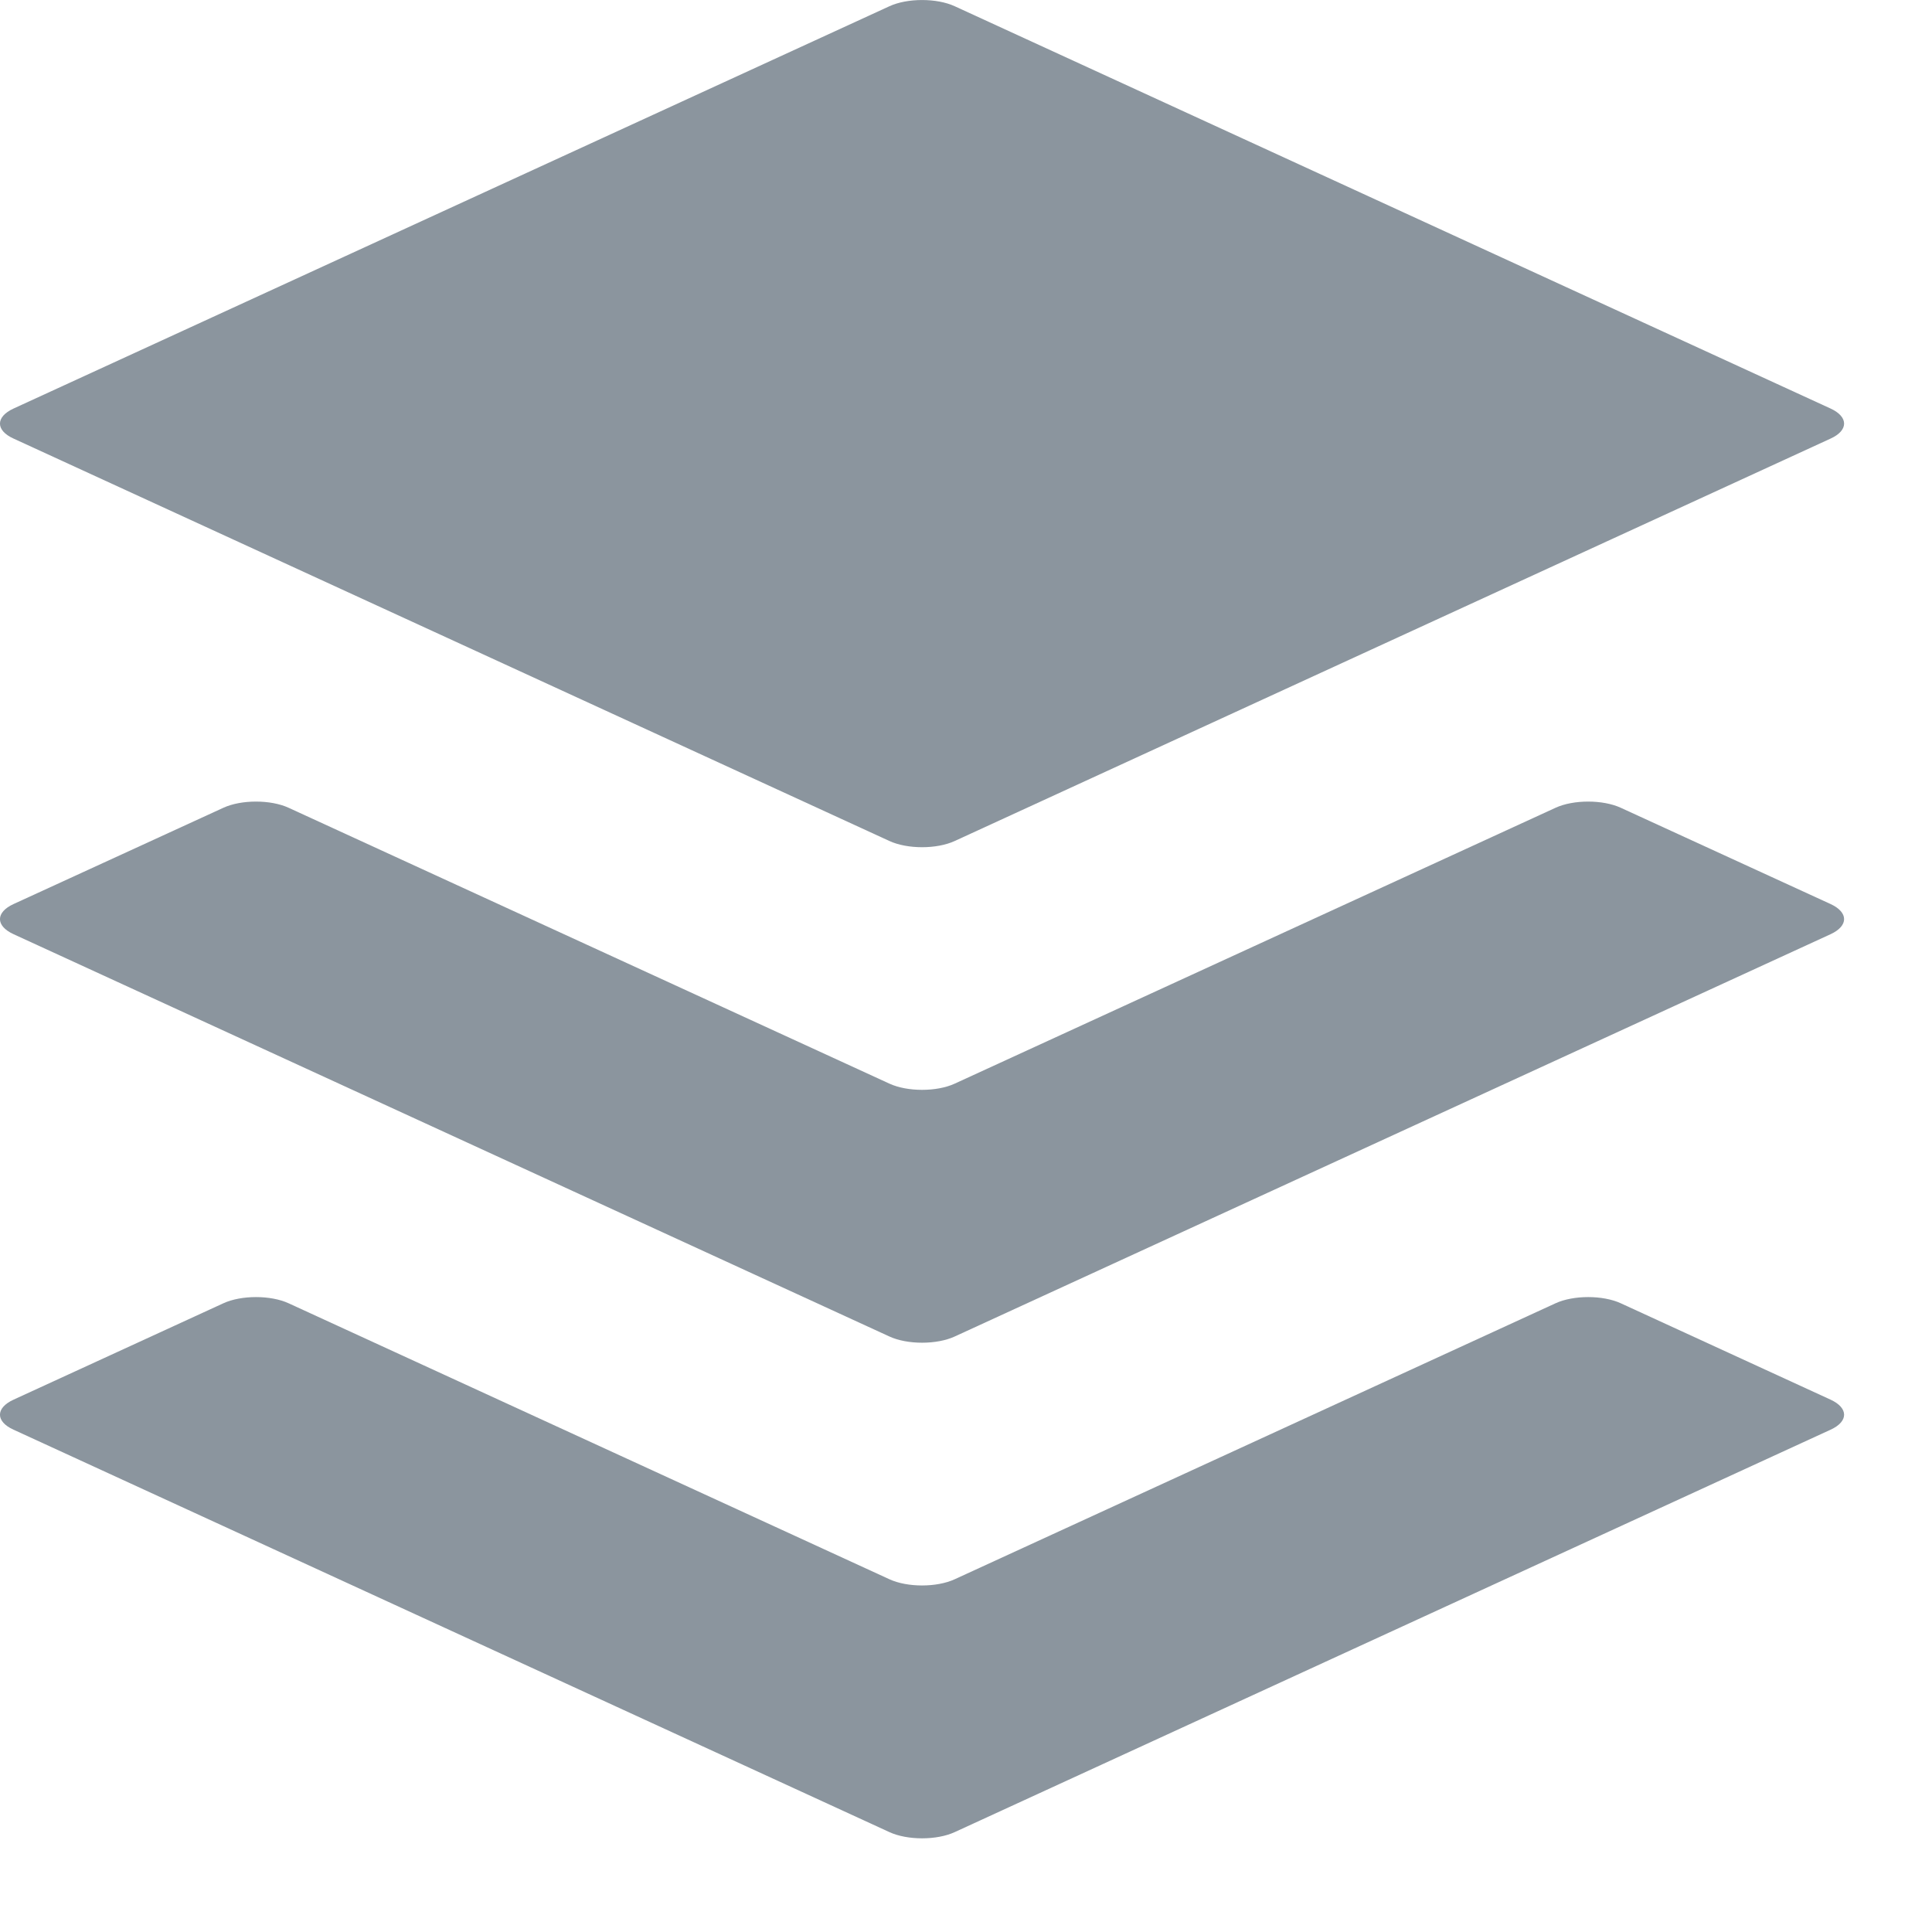 <?xml version="1.0" encoding="UTF-8" standalone="no"?>
<svg width="17px" height="17px" viewBox="0 0 17 17" version="1.1" xmlns="http://www.w3.org/2000/svg" xmlns:xlink="http://www.w3.org/1999/xlink" xmlns:sketch="http://www.bohemiancoding.com/sketch/ns">
    <!-- Generator: Sketch 3.0.3 (7891) - http://www.bohemiancoding.com/sketch -->
    <title>Logomark</title>
    <desc>Created with Sketch.</desc>
    <defs></defs>
    <g id="single-article" stroke="none" stroke-width="1" fill="none" fill-rule="evenodd" sketch:type="MSPage">
        <g id="Artboard-1" sketch:type="MSArtboardGroup" transform="translate(-76, -17)" fill="#8B959E">
            <g id="navbar" sketch:type="MSLayerGroup">
                <g id="Logomark-+-Buffer-Blogs" transform="translate(76, 17)" sketch:type="MSShapeGroup">
                    <g id="Logomark">
                        <path d="M16.108,12.316 L14.262,11.468 C14.104,11.395 13.845,11.395 13.687,11.468 L8.401,13.896 C8.243,13.969 7.984,13.969 7.826,13.896 L2.54,11.468 C2.382,11.395 2.123,11.395 1.965,11.468 L0.119,12.316 C-0.04,12.389 -0.04,12.508 0.119,12.58 L7.826,16.121 C7.984,16.194 8.243,16.194 8.401,16.121 L16.108,12.58 C16.266,12.508 16.266,12.389 16.108,12.316" id="Fill-1"></path>
                        <path d="M16.108,7.955 L14.262,7.108 C14.104,7.035 13.845,7.035 13.687,7.108 L8.401,9.535 C8.243,9.608 7.984,9.608 7.826,9.535 L2.54,7.108 C2.382,7.035 2.123,7.035 1.965,7.108 L0.119,7.955 C-0.04,8.028 -0.04,8.147 0.119,8.22 L7.826,11.76 C7.984,11.833 8.243,11.833 8.401,11.76 L16.108,8.22 C16.266,8.147 16.266,8.028 16.108,7.955" id="Fill-2"></path>
                        <path d="M0.119,3.859 L7.826,7.4 C7.984,7.473 8.243,7.473 8.401,7.4 L16.108,3.859 C16.266,3.787 16.266,3.668 16.108,3.595 L8.401,0.055 C8.243,-0.018 7.984,-0.018 7.826,0.055 L0.119,3.595 C-0.04,3.668 -0.04,3.787 0.119,3.859" id="Fill-3"></path>
                    </g>
                </g>
            </g>
        </g>
    </g>
</svg>